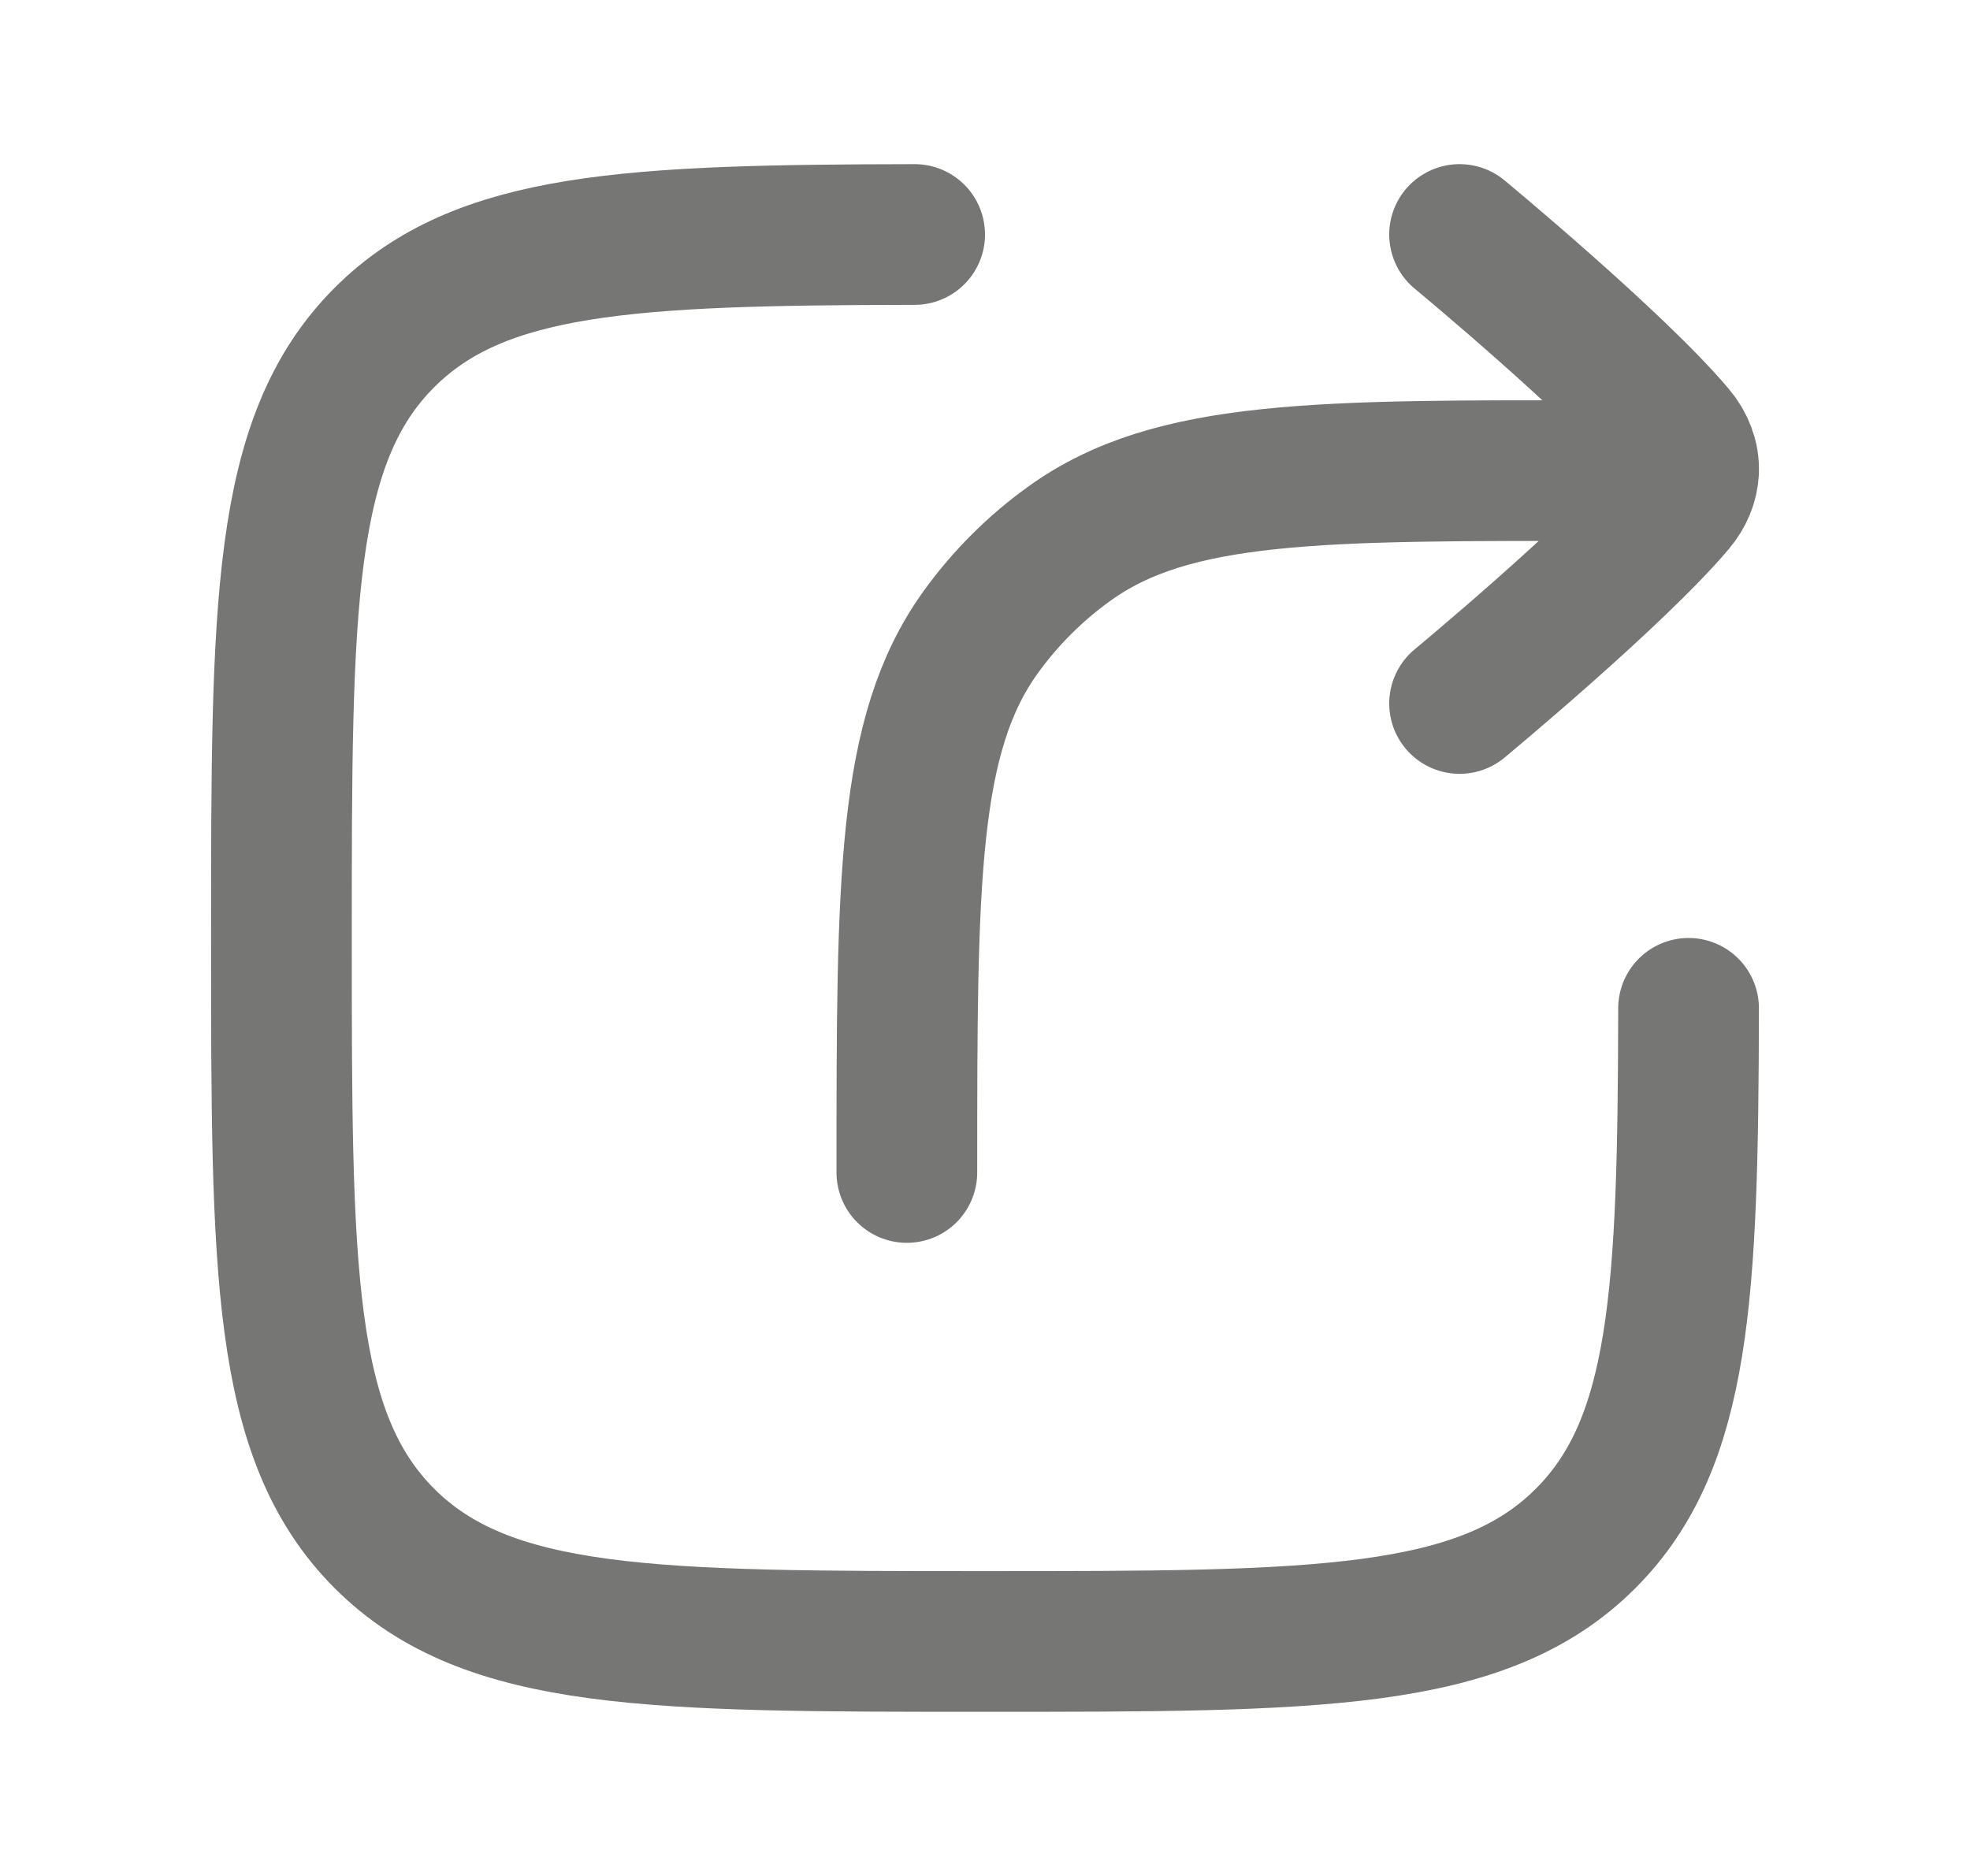 <svg width="21" height="20" viewBox="0 0 21 20" fill="none" xmlns="http://www.w3.org/2000/svg">
<path d="M9.75 2.5C6.709 2.505 5.116 2.58 4.098 3.598C3 4.696 3 6.464 3 10C3 13.535 3 15.303 4.098 16.402C5.197 17.5 6.965 17.5 10.5 17.5C14.036 17.5 15.804 17.5 16.902 16.402C17.92 15.384 17.994 13.791 18 10.75" stroke="#767774" stroke-width="1.5" stroke-linecap="round" stroke-linejoin="round"/>
<path d="M18 5.021L17.167 5.019C14.053 5.011 12.496 5.007 11.402 5.794C11.038 6.055 10.719 6.373 10.456 6.737C9.667 7.829 9.667 9.386 9.667 12.5M18 5.021C18.005 4.885 17.957 4.749 17.854 4.628C17.217 3.872 15.559 2.5 15.559 2.5M18 5.021C17.995 5.142 17.946 5.263 17.854 5.372C17.216 6.127 15.559 7.5 15.559 7.5" stroke="#767774" stroke-width="1.5" stroke-linecap="round" stroke-linejoin="round"/>
</svg>
